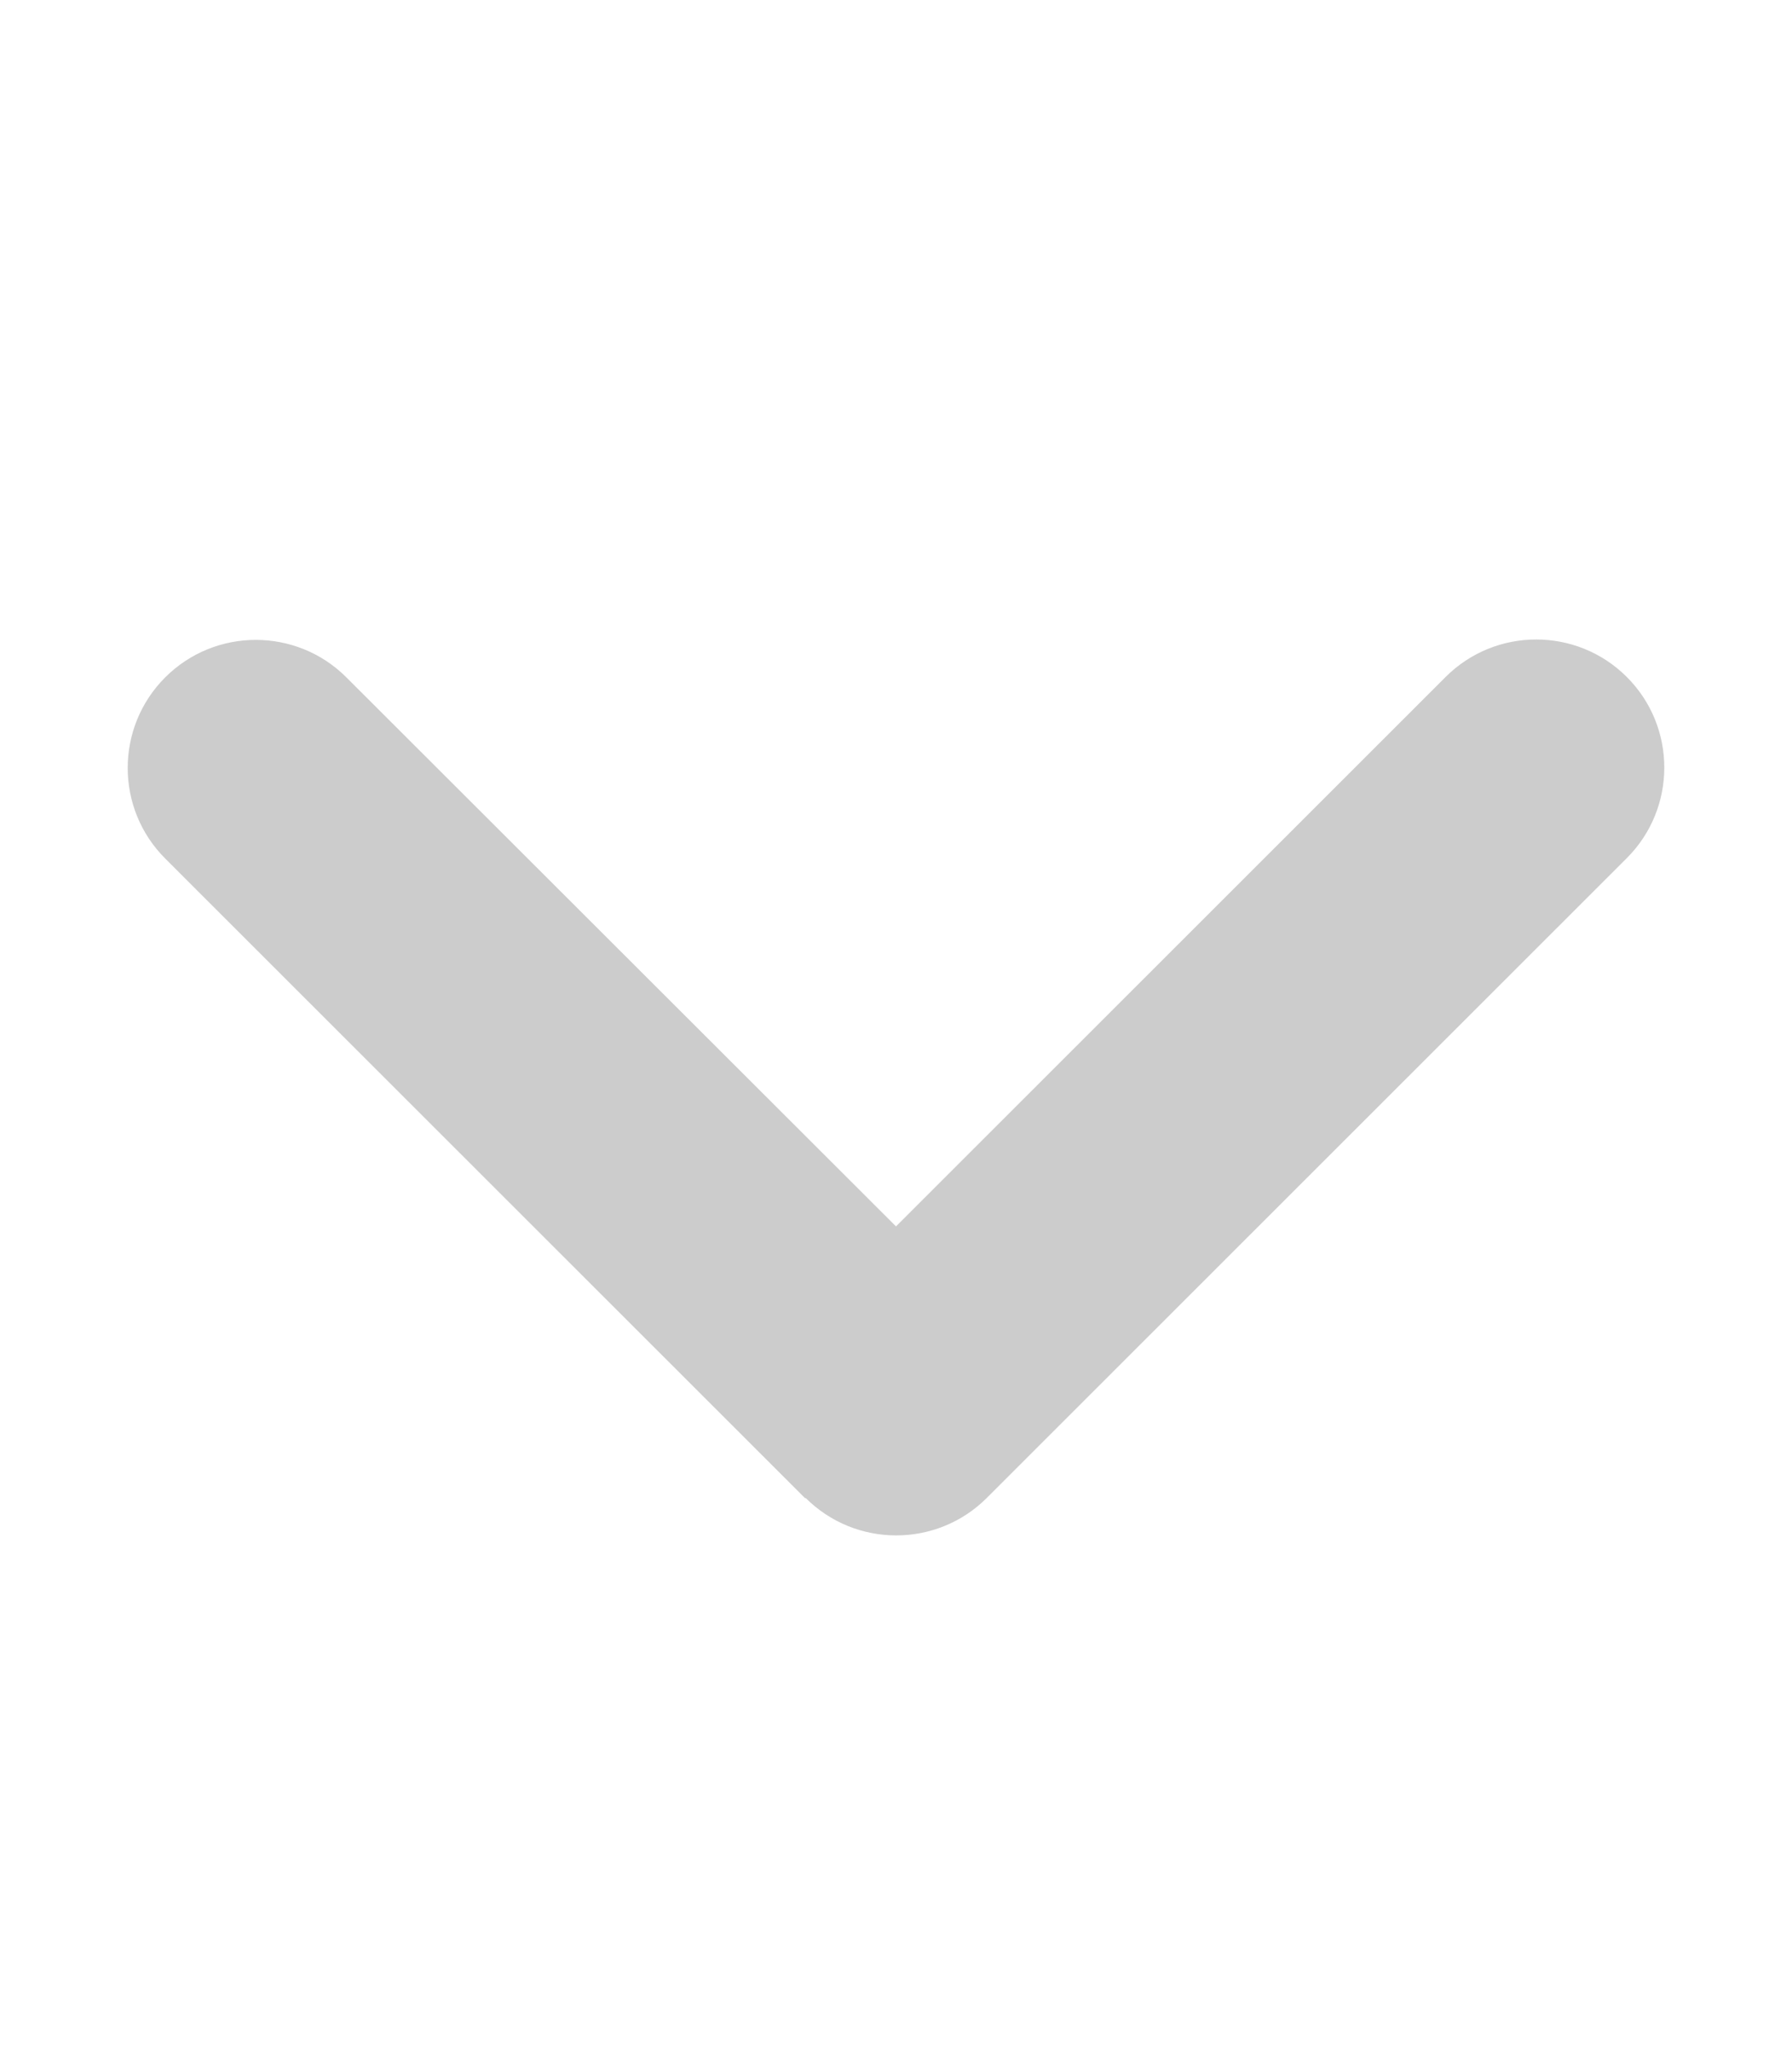 <svg width="268" height="306" viewBox="0 0 268 306" fill="none" xmlns="http://www.w3.org/2000/svg">
<path d="M120.48 223.882C127.958 231.353 140.102 231.353 147.579 223.882L243.294 128.257C250.771 120.786 250.771 108.654 243.294 101.183C235.816 93.713 223.672 93.713 216.195 101.183L134 183.301L51.805 101.243C44.328 93.772 32.184 93.772 24.706 101.243C17.229 108.714 17.229 120.846 24.706 128.317L120.421 223.942L120.48 223.882Z" fill="#CCCCCC"/>
</svg>
